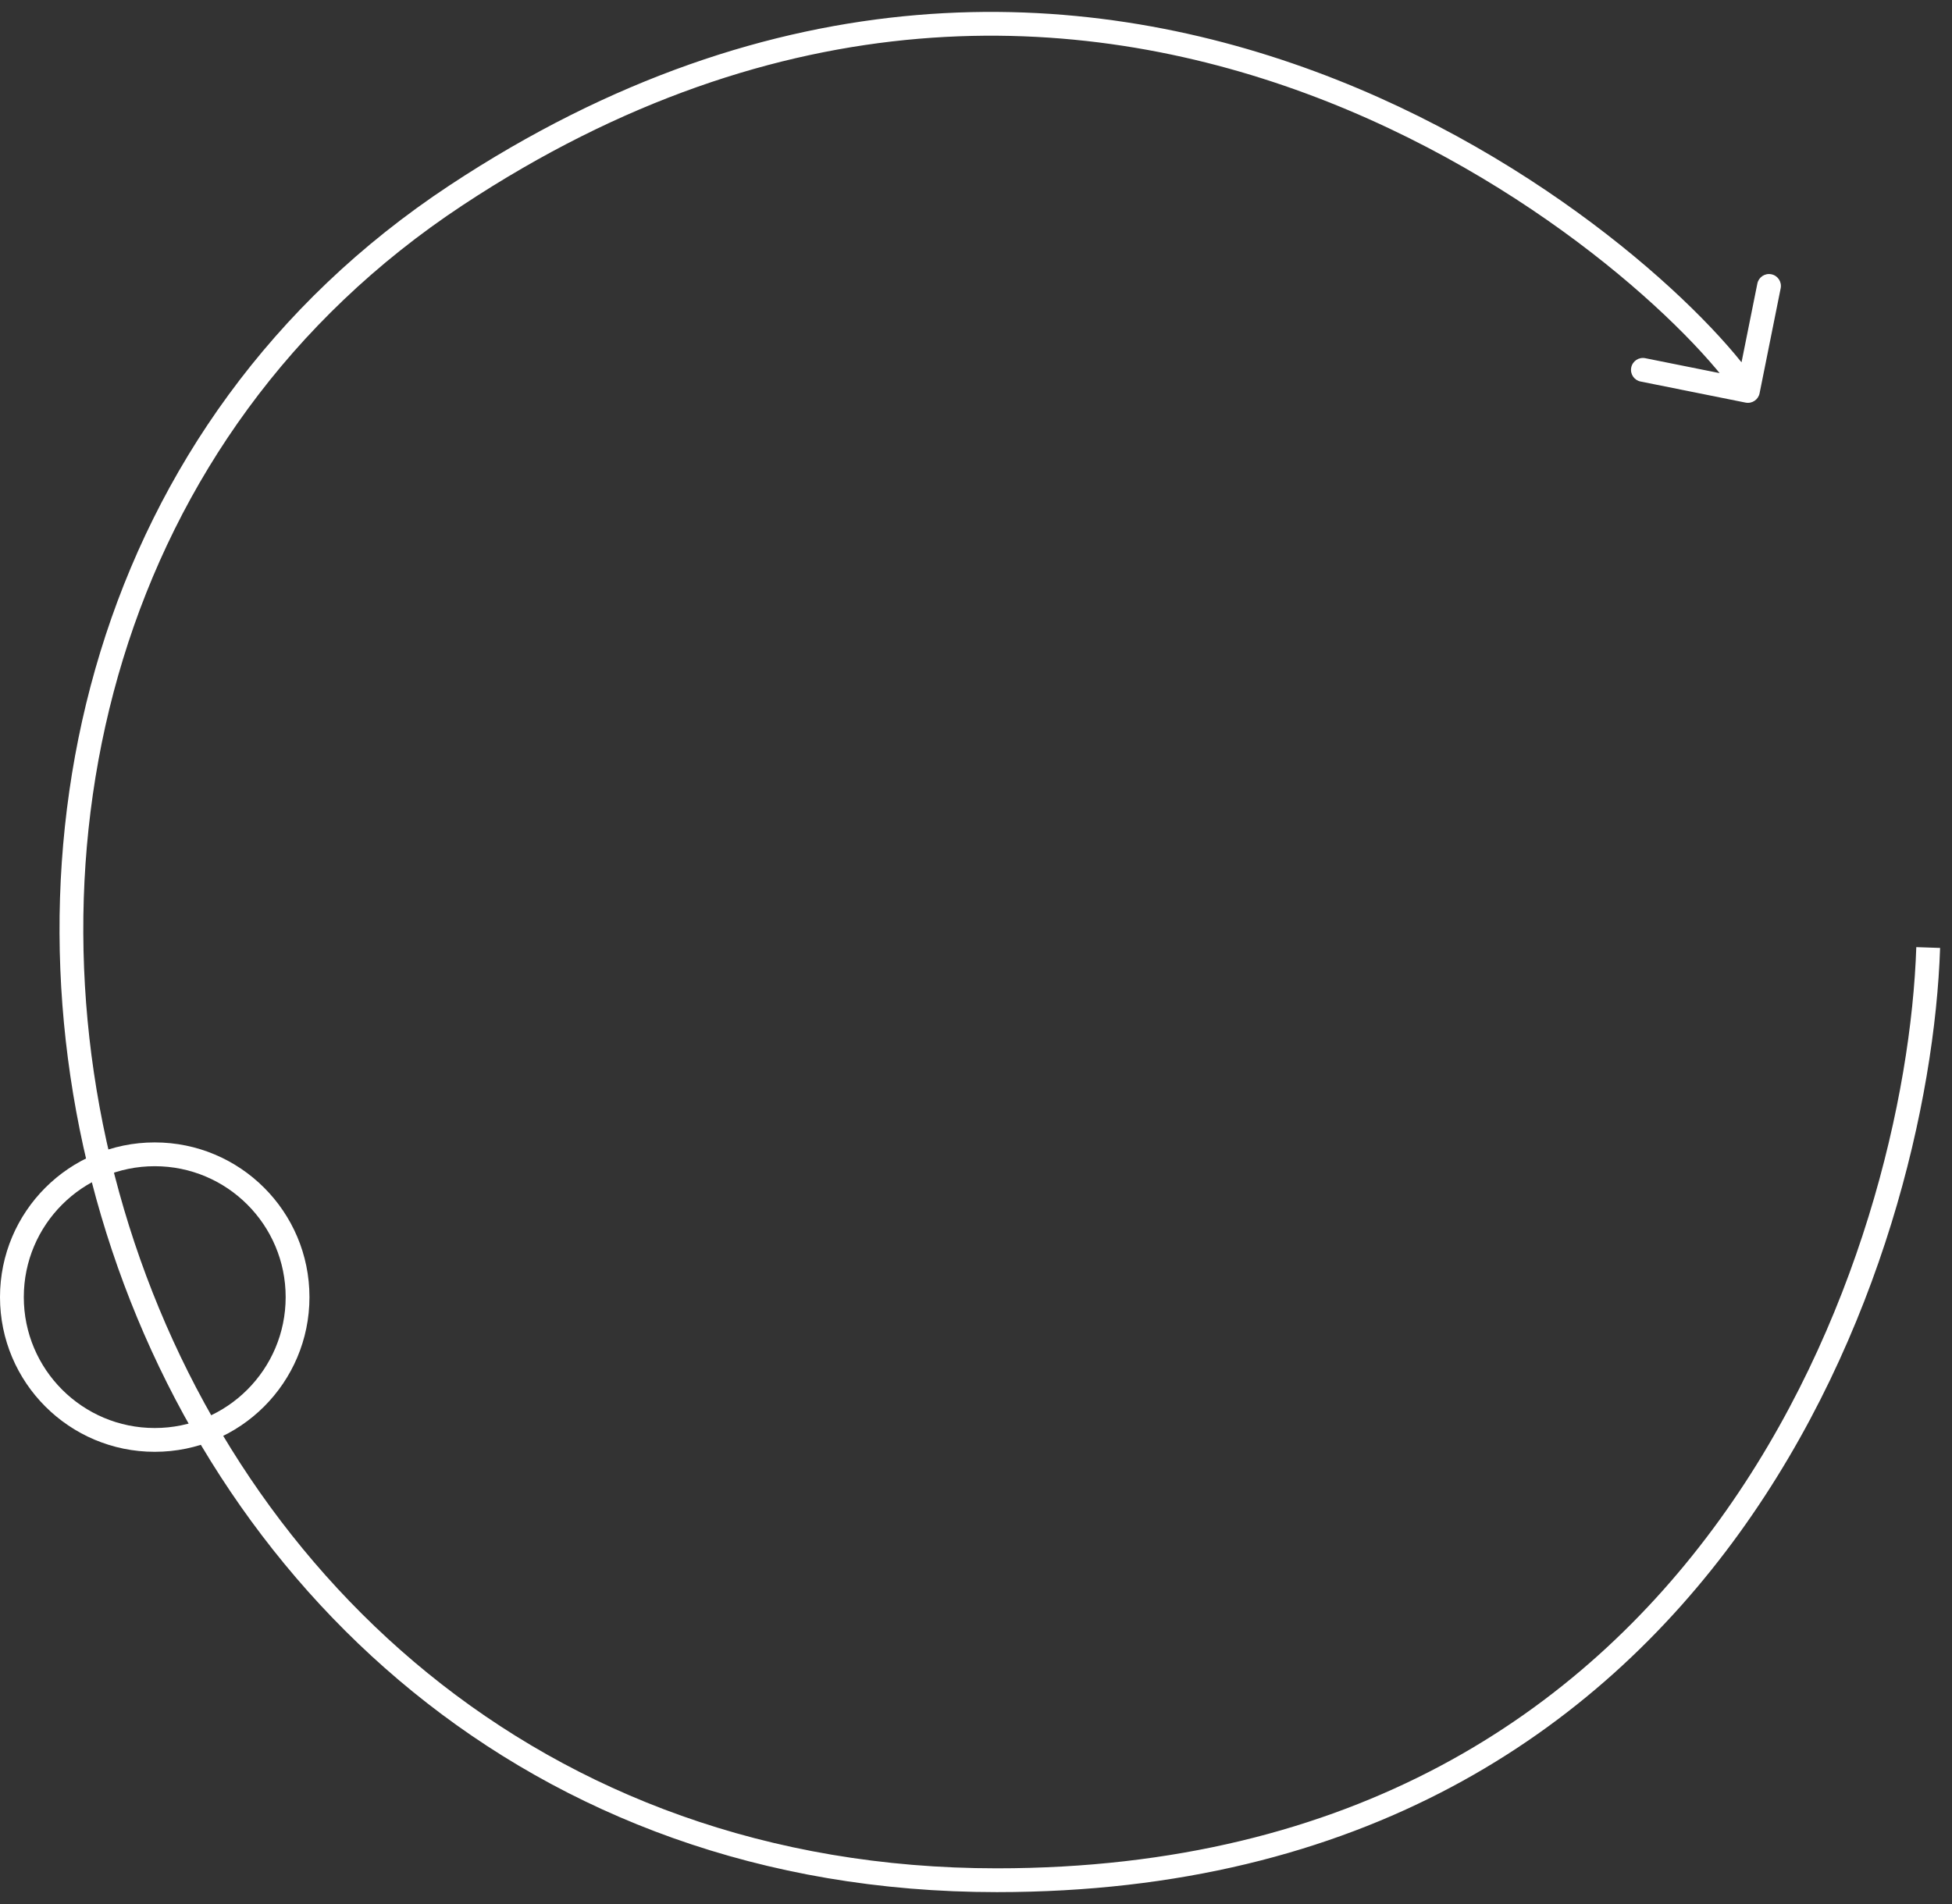 <svg width="82" height="80" viewBox="0 0 82 80" fill="white" xmlns="http://www.w3.org/2000/svg">

<rect x="0" y="0" width="82" height="80" fill="#333333" stroke="none"/>

<path d="M19.154 8.209L19.43 8.626L19.154 8.209ZM73.329 16.916C73.6 16.97 73.863 16.795 73.917 16.524L74.803 12.112C74.857 11.841 74.682 11.578 74.411 11.524C74.14 11.469 73.877 11.645 73.823 11.915L73.035 15.837L69.114 15.05C68.843 14.996 68.579 15.171 68.525 15.442C68.471 15.713 68.646 15.976 68.917 16.03L73.329 16.916ZM80.5 39.795C80.293 46.038 78.11 55.733 72.239 63.854C66.386 71.95 56.855 78.5 41.873 78.5V79.5C57.2 79.5 67.022 72.776 73.05 64.439C79.06 56.126 81.287 46.227 81.5 39.829L80.5 39.795ZM41.873 78.5C22.581 78.5 9.658 65.88 5.21 50.811C0.759 35.73 4.818 18.279 19.43 8.626L18.879 7.792C3.83 17.733 -0.299 35.678 4.251 51.094C8.805 66.522 22.072 79.5 41.873 79.5V78.5ZM19.43 8.626C32.847 -0.237 45.298 0.394 54.874 3.931C64.484 7.481 71.18 13.952 73.011 16.703L73.843 16.149C71.888 13.211 65.016 6.611 55.22 2.993C45.39 -0.638 32.598 -1.271 18.879 7.792L19.43 8.626Z" />
<circle cx="6.5" cy="54.5" r="6" fill="transparent" stroke="white"/>
</svg>
